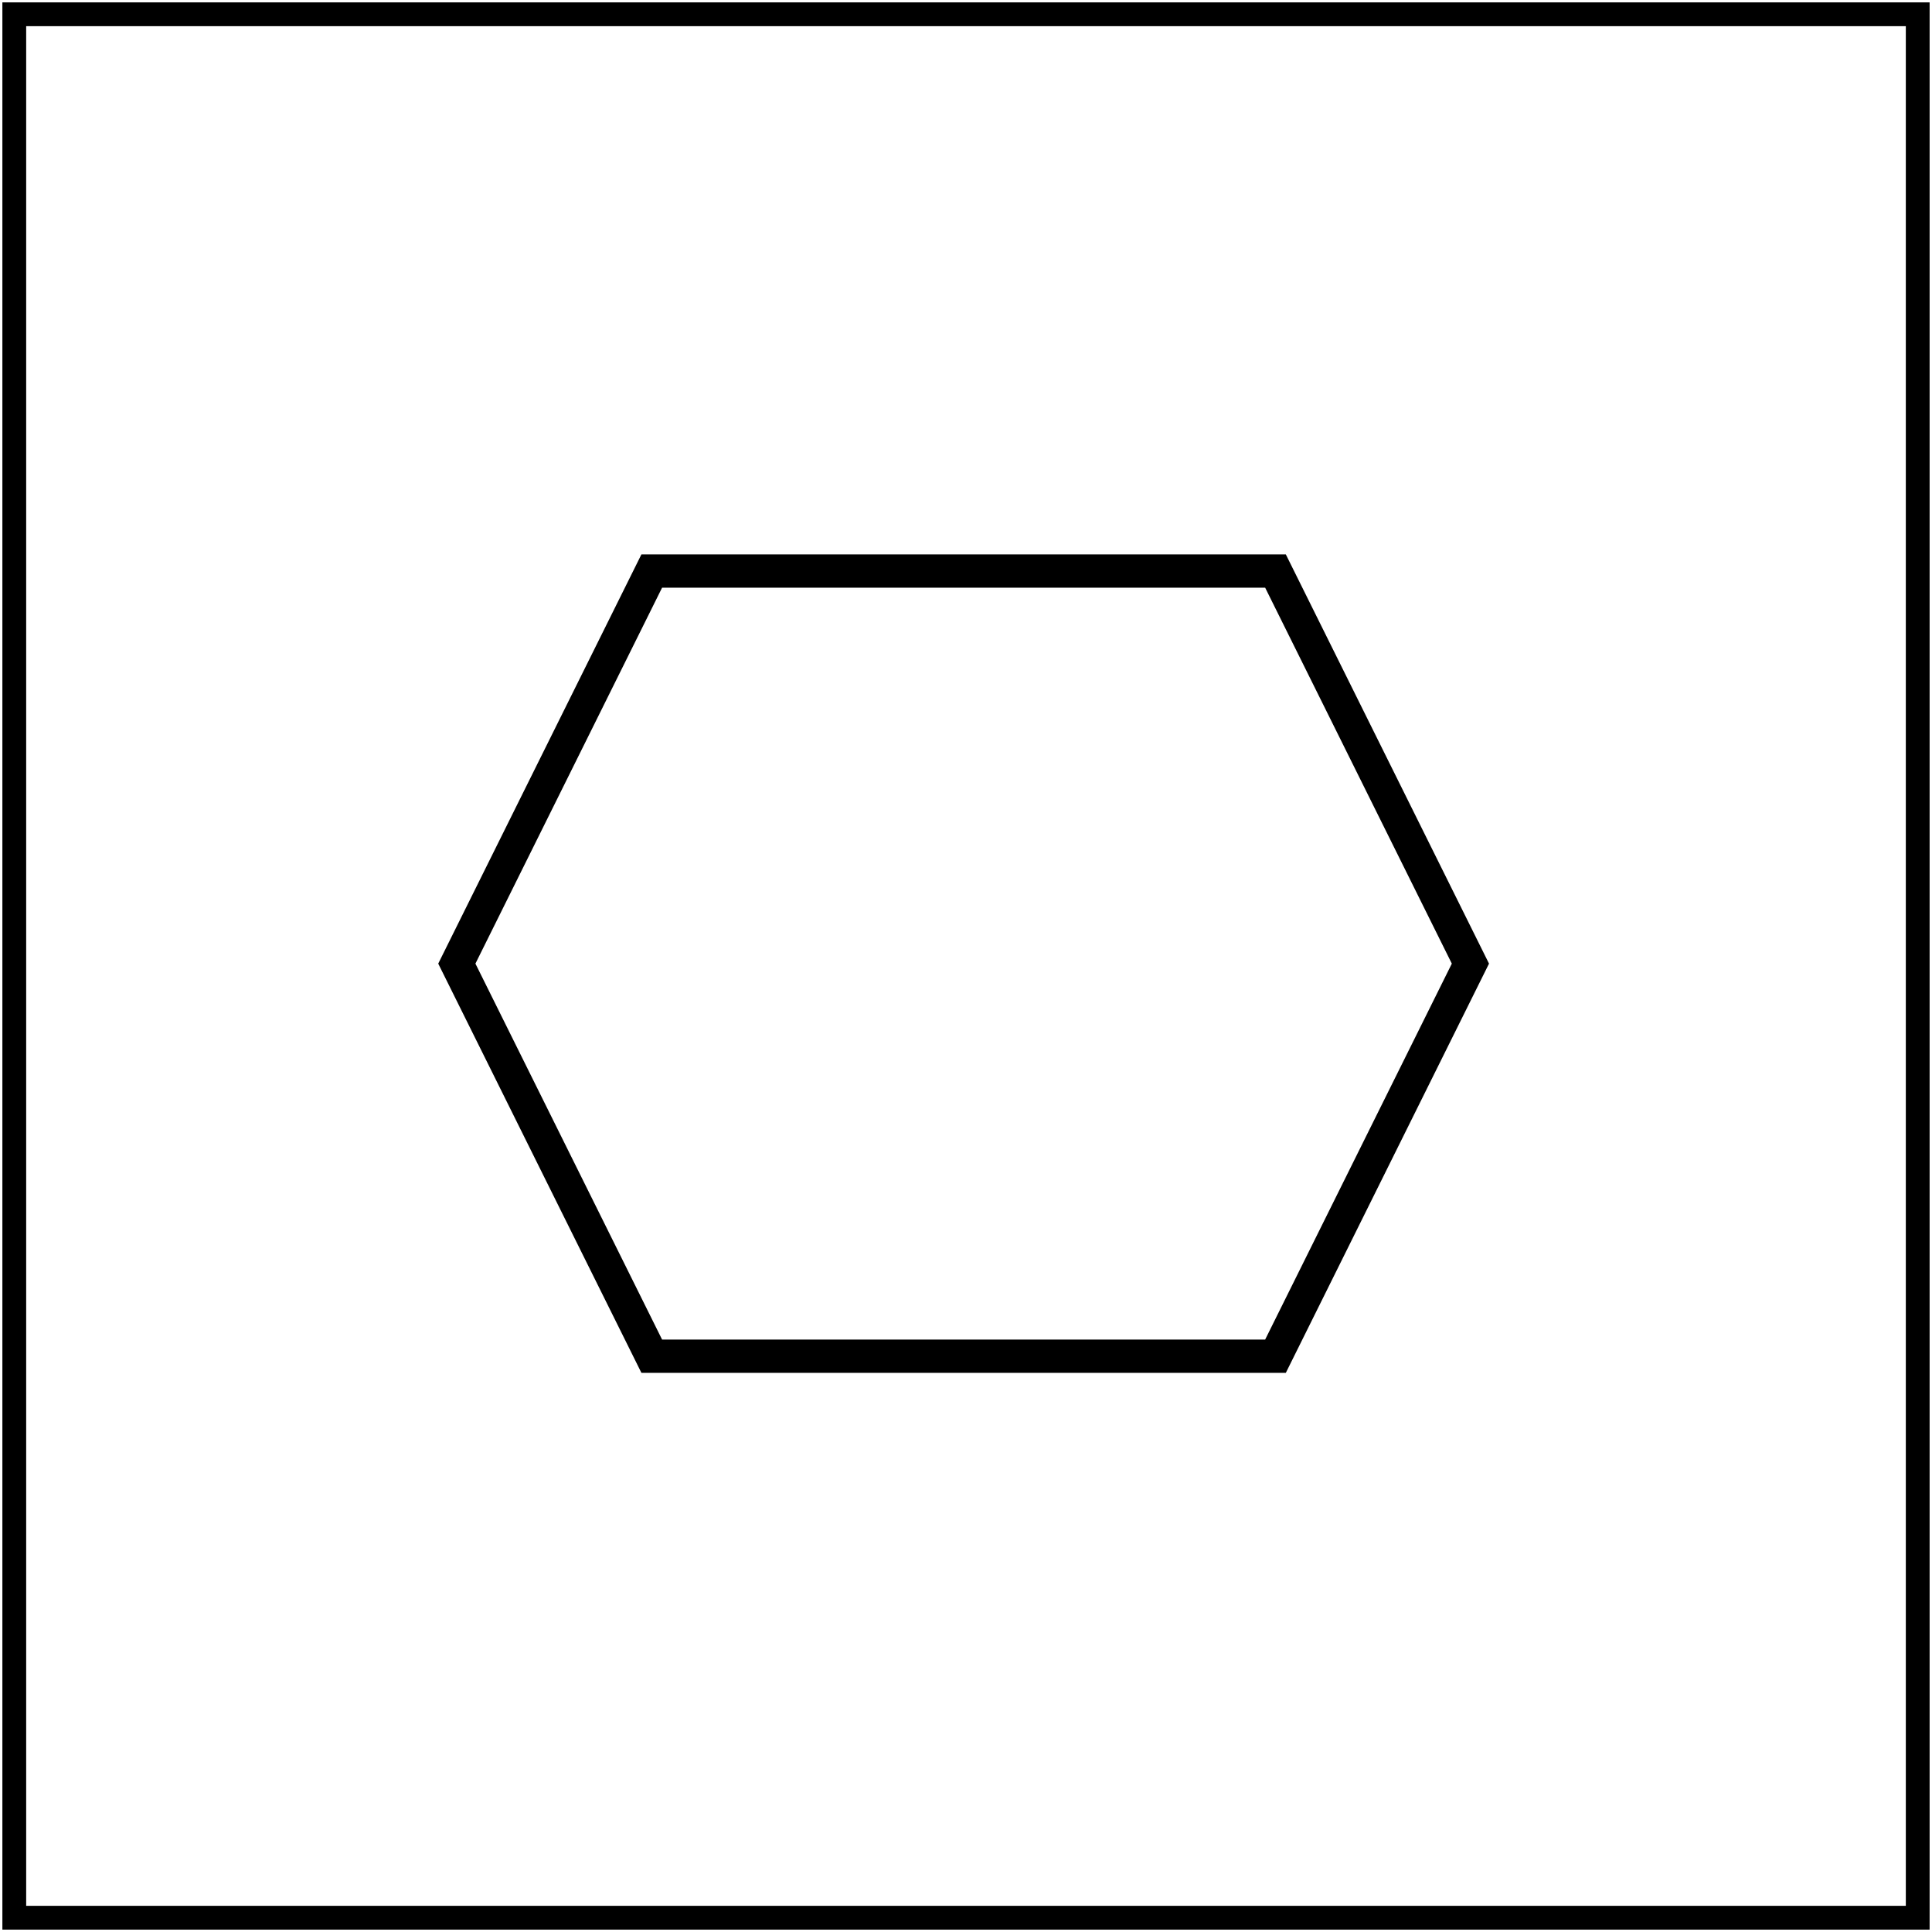 <svg width="406" height="406" viewBox="0 0 406 406" fill="none" xmlns="http://www.w3.org/2000/svg">
<path d="M403 3H3V403H403V3Z" stroke="black" stroke-width="5"/>
<path d="M268.038 120H136.962L96 202.5L136.962 285H268.038L309 202.5L268.038 120Z" stroke="black" stroke-width="7"/>
</svg>
